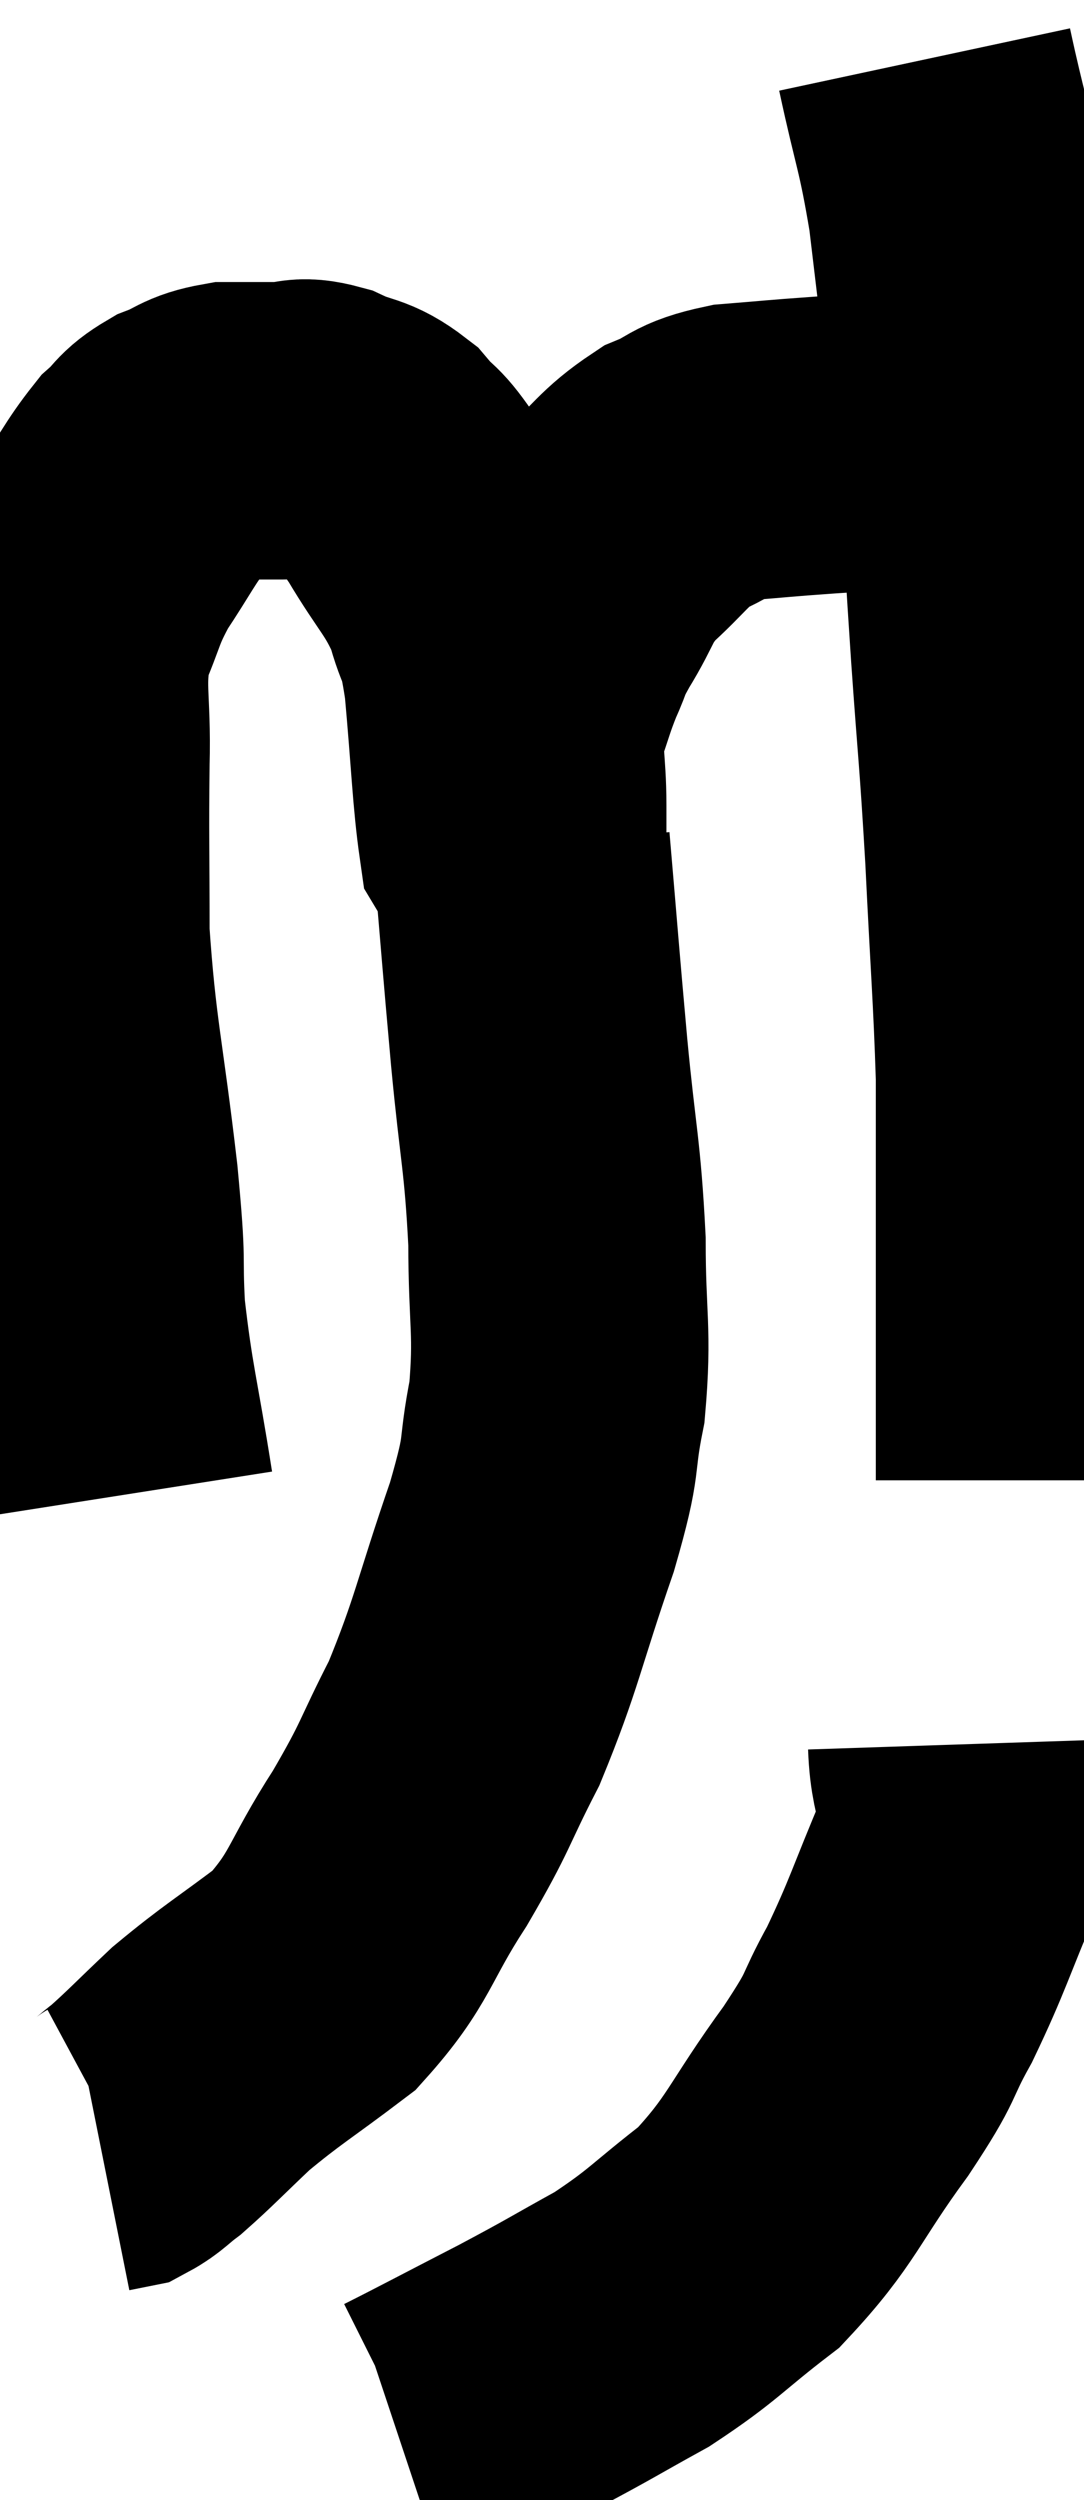 <svg xmlns="http://www.w3.org/2000/svg" viewBox="11.996 4.94 18.224 42.02" width="18.224" height="42.02"><path d="M 14.1 30.06 C 13.86 28.53, 13.77 28.32, 13.62 27 C 13.56 25.89, 13.65 26.37, 13.5 24.78 C 13.26 22.71, 13.14 22.395, 13.02 20.64 C 13.02 19.2, 13.005 19.02, 13.02 17.76 C 13.05 16.68, 12.915 16.485, 13.08 15.6 C 13.38 14.91, 13.32 14.88, 13.68 14.22 C 14.1 13.59, 14.175 13.395, 14.52 12.96 C 14.79 12.72, 14.73 12.675, 15.06 12.48 C 15.45 12.33, 15.42 12.255, 15.84 12.18 C 16.29 12.18, 16.35 12.18, 16.74 12.18 C 17.07 12.18, 17.01 12.075, 17.4 12.18 C 17.85 12.39, 17.91 12.3, 18.3 12.6 C 18.63 12.99, 18.555 12.78, 18.96 13.38 C 19.44 14.19, 19.59 14.25, 19.92 15 C 20.1 15.69, 20.13 15.375, 20.28 16.38 C 20.4 17.7, 20.415 18.285, 20.52 19.02 C 20.61 19.17, 20.655 19.245, 20.7 19.32 C 20.7 19.32, 20.7 19.32, 20.7 19.32 C 20.7 19.32, 20.7 19.32, 20.7 19.32 C 20.7 19.32, 20.7 19.53, 20.7 19.32 C 20.7 18.9, 20.7 19.05, 20.7 18.48 C 20.7 17.76, 20.61 17.655, 20.7 17.04 C 20.88 16.53, 20.88 16.47, 21.06 16.02 C 21.24 15.63, 21.135 15.75, 21.42 15.24 C 21.81 14.61, 21.72 14.55, 22.2 13.98 C 22.77 13.47, 22.8 13.32, 23.34 12.96 C 23.85 12.75, 23.73 12.675, 24.36 12.54 C 25.11 12.48, 25.02 12.48, 25.86 12.42 C 26.79 12.36, 27.15 12.33, 27.72 12.3 C 27.93 12.3, 27.96 12.3, 28.14 12.3 C 28.29 12.3, 28.365 12.3, 28.44 12.3 C 28.44 12.3, 28.44 12.3, 28.44 12.3 L 28.44 12.3" fill="none" stroke="black" stroke-width="5"></path><path d="M 27.54 5.94 C 27.81 7.2, 27.87 7.2, 28.08 8.46 C 28.23 9.72, 28.245 9.84, 28.38 10.98 C 28.5 12, 28.515 11.79, 28.62 13.02 C 28.71 14.46, 28.695 14.325, 28.8 15.9 C 28.92 17.61, 28.935 17.535, 29.04 19.32 C 29.13 21.18, 29.175 21.645, 29.22 23.04 C 29.22 23.97, 29.22 23.925, 29.22 24.9 C 29.22 25.92, 29.22 26.115, 29.22 26.94 C 29.22 27.57, 29.22 27.63, 29.22 28.2 C 29.22 28.71, 29.22 28.86, 29.22 29.22 C 29.22 29.43, 29.22 29.49, 29.22 29.64 L 29.22 29.82" fill="none" stroke="black" stroke-width="5"></path><path d="M 20.76 19.14 C 20.91 20.88, 20.91 20.955, 21.06 22.62 C 21.21 24.21, 21.285 24.33, 21.36 25.8 C 21.36 27.15, 21.465 27.3, 21.36 28.5 C 21.15 29.55, 21.33 29.25, 20.94 30.6 C 20.37 32.25, 20.355 32.55, 19.8 33.9 C 19.26 34.95, 19.35 34.92, 18.72 36 C 18 37.11, 18.075 37.335, 17.28 38.22 C 16.41 38.88, 16.245 38.955, 15.54 39.54 C 15 40.05, 14.85 40.215, 14.46 40.56 C 14.22 40.74, 14.175 40.815, 13.98 40.92 L 13.68 40.98" fill="none" stroke="black" stroke-width="5"></path><path d="M 28.08 34.26 C 28.11 35.16, 28.38 35.01, 28.14 36.06 C 27.63 37.26, 27.6 37.455, 27.12 38.46 C 26.67 39.27, 26.895 39.06, 26.22 40.08 C 25.32 41.31, 25.32 41.58, 24.42 42.54 C 23.52 43.23, 23.505 43.335, 22.62 43.92 C 21.75 44.4, 21.81 44.385, 20.88 44.88 C 19.89 45.39, 19.44 45.63, 18.9 45.9 L 18.72 45.96" fill="none" stroke="black" stroke-width="5"></path></svg>